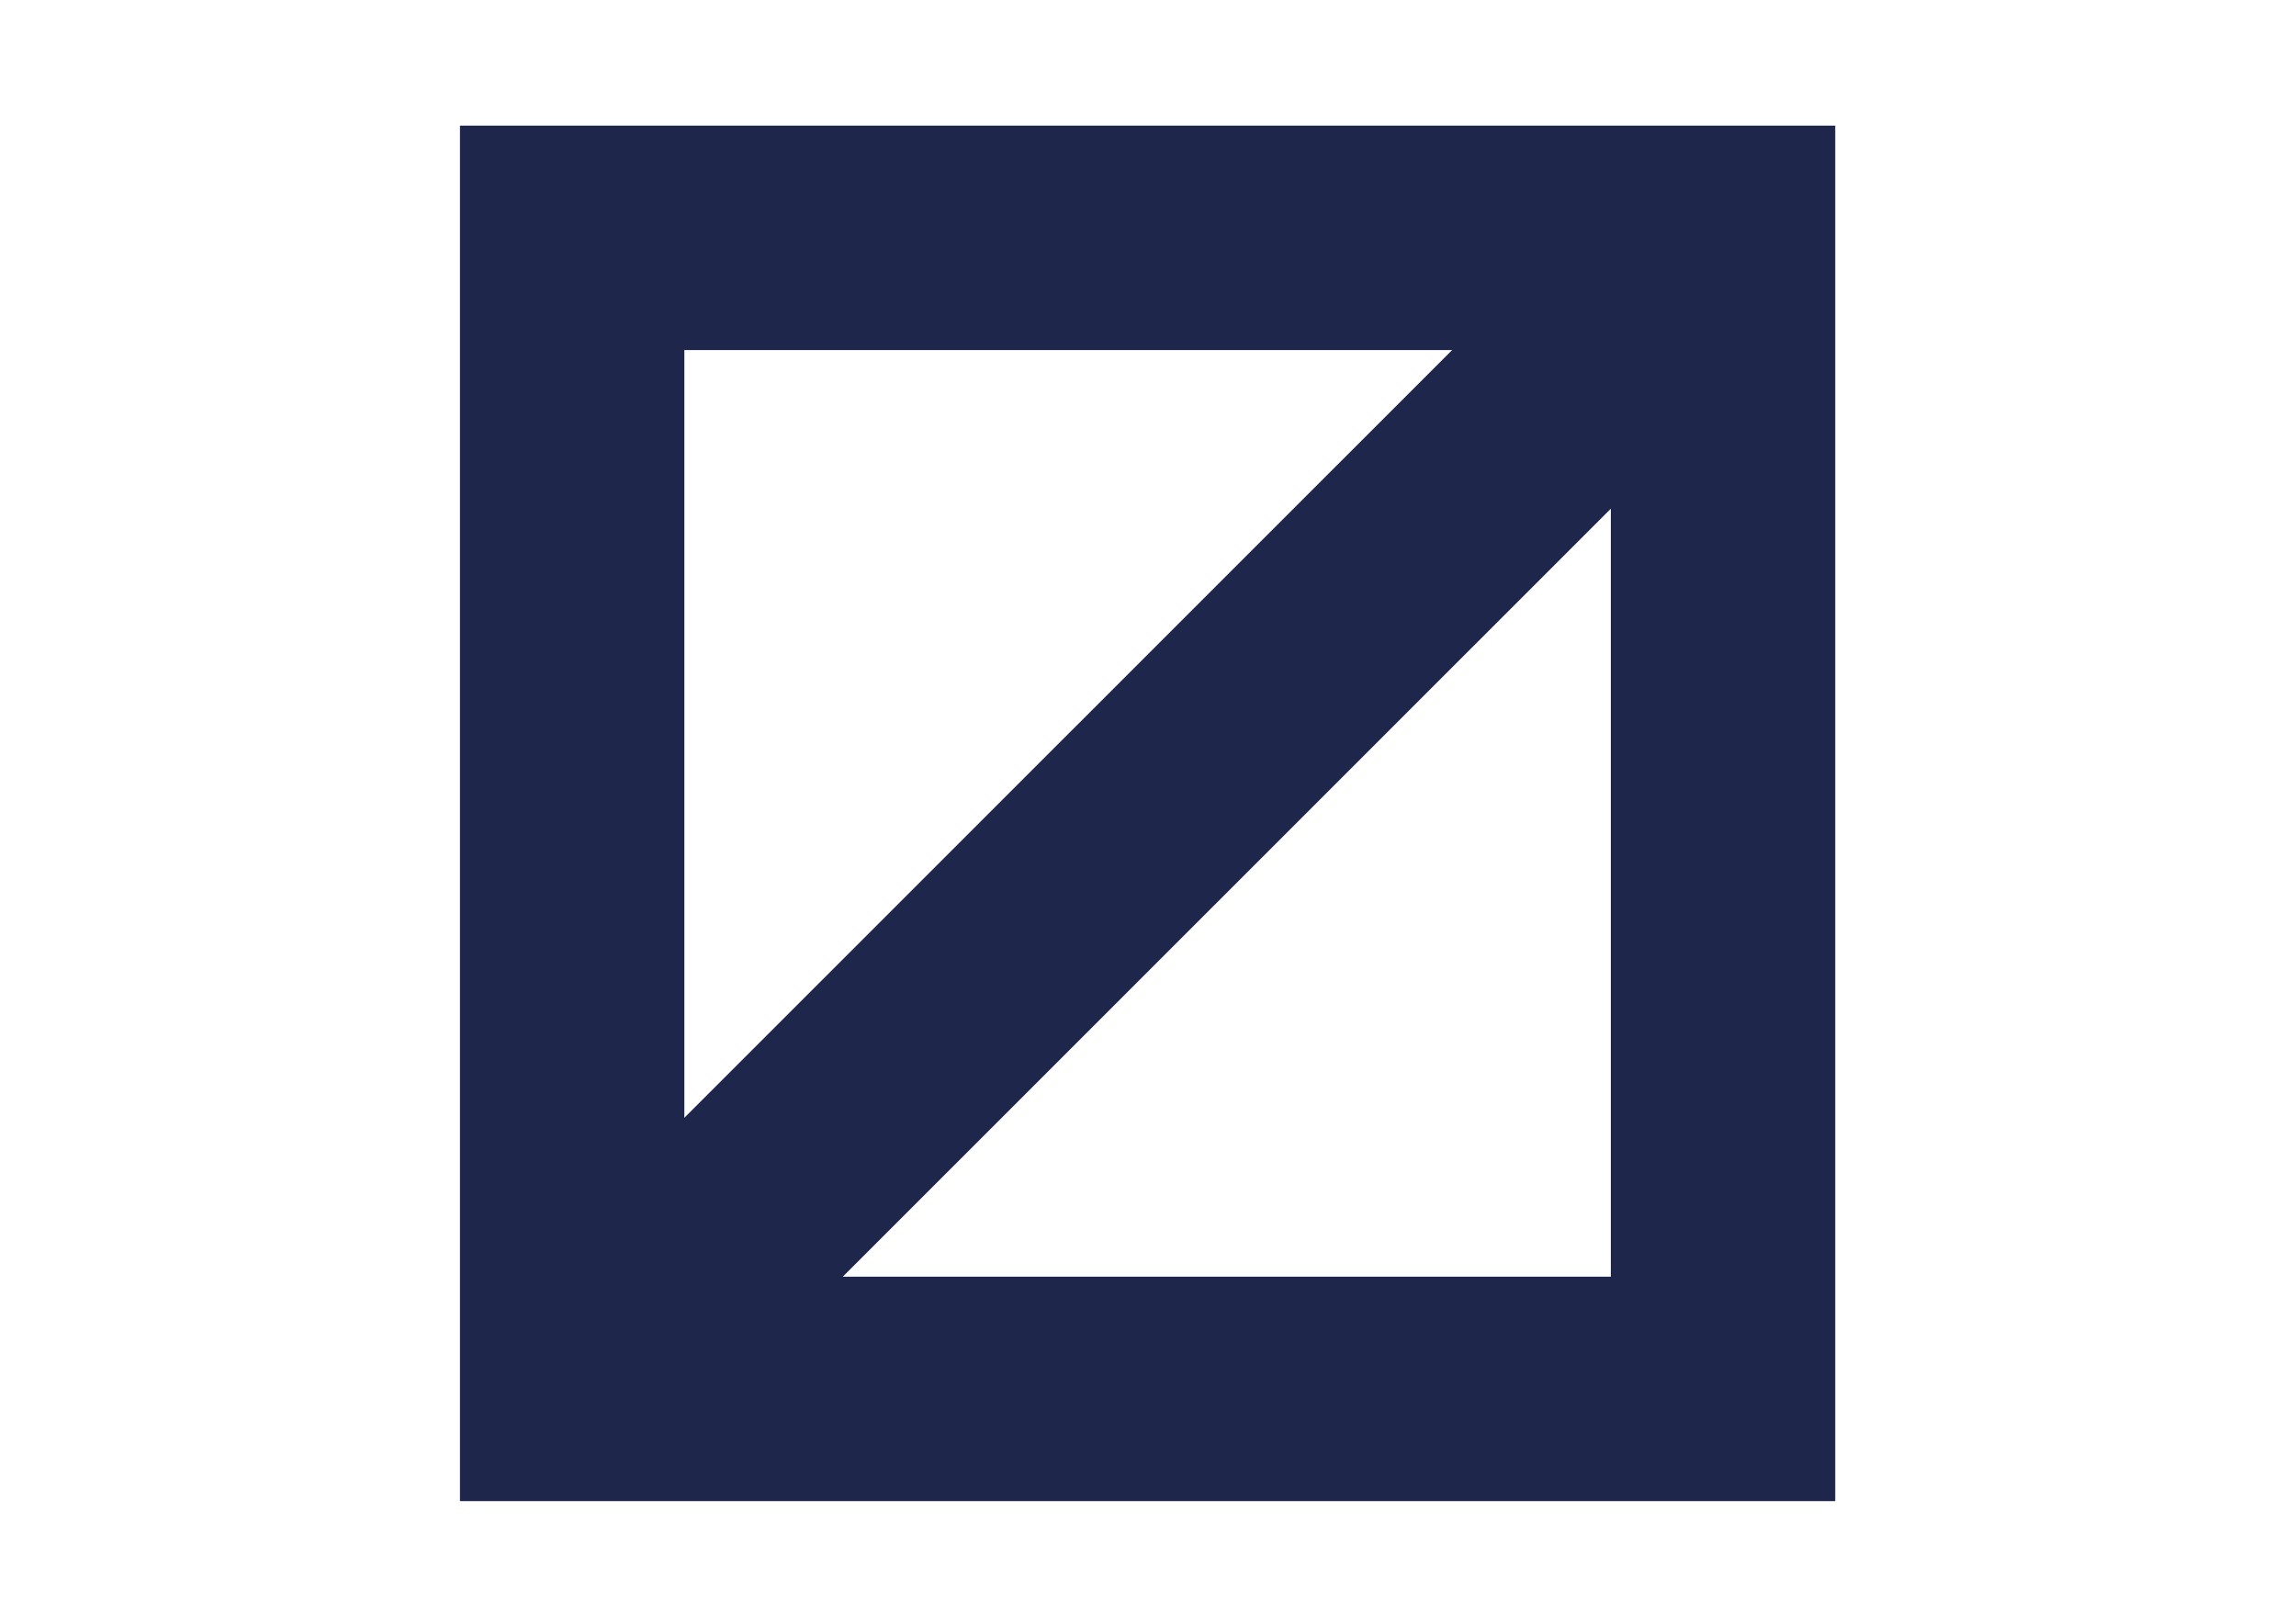 <?xml version="1.0" encoding="utf-8"?>
<!-- Generator: Adobe Illustrator 20.1.0, SVG Export Plug-In . SVG Version: 6.00 Build 0)  -->
<svg version="1.1" id="レイヤー_1" xmlns="http://www.w3.org/2000/svg" xmlns:xlink="http://www.w3.org/1999/xlink" x="0px"
	 y="0px" viewBox="0 0 841.9 595.3" style="enable-background:new 0 0 841.9 595.3;" xml:space="preserve">
<style type="text/css">
	.st0{fill:none;stroke:#1e264b;stroke-width:82.281;stroke-miterlimit:10;}
</style>
<g>
	<rect x="209.8" y="87.2" class="st0" width="422" height="422"/>
	<line class="st0" x1="631.8" y1="87.2" x2="209.8" y2="509.1"/>
</g>
</svg>
